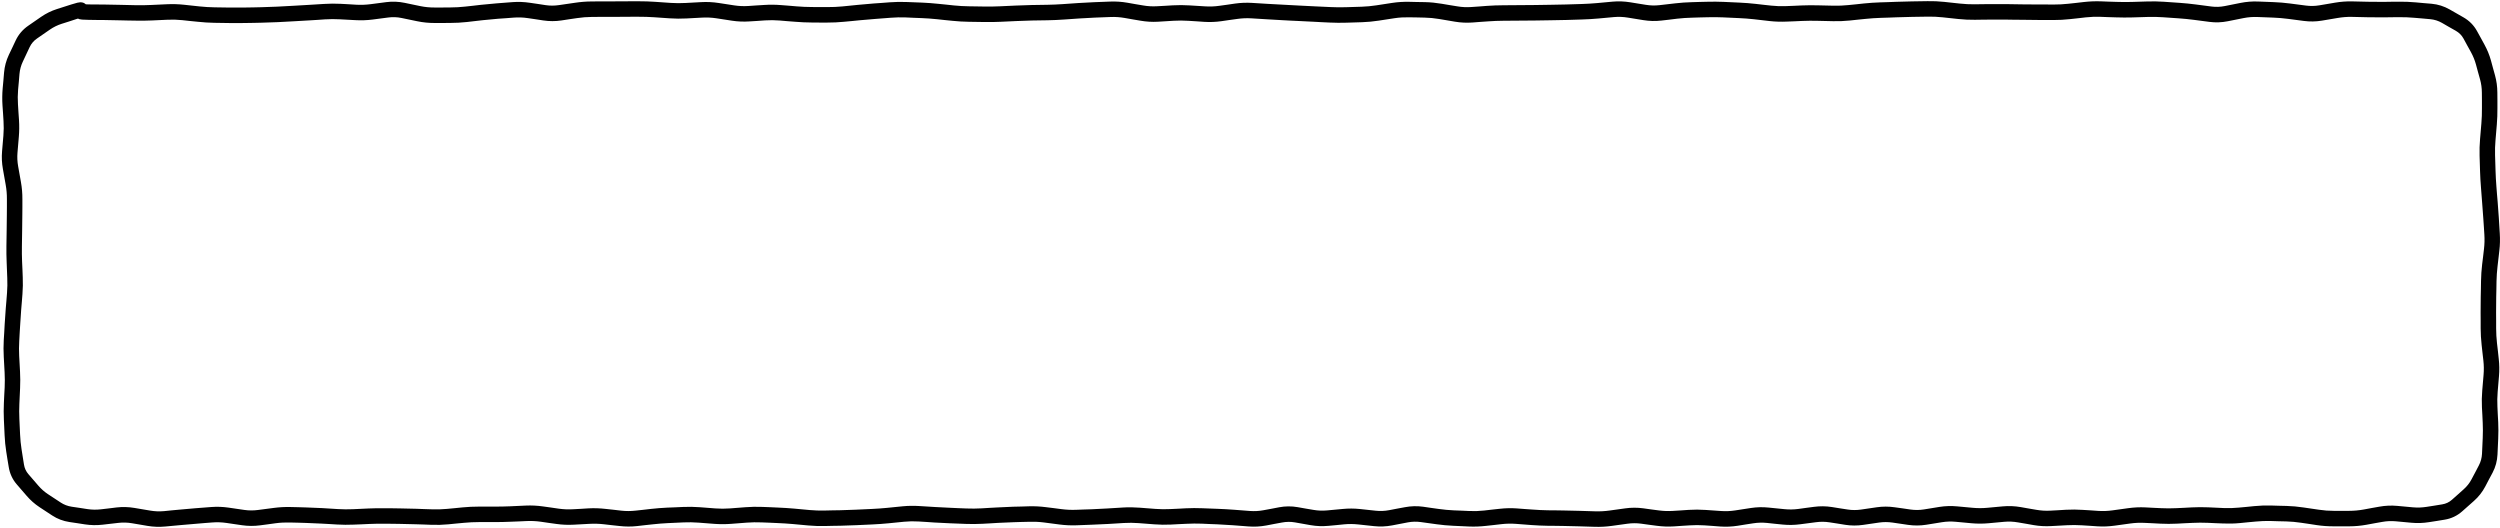 <svg width="1453" height="307" viewBox="0 0 1453 307" fill="none" xmlns="http://www.w3.org/2000/svg">
<path d="M1120.29 0.672C1123.52 0.614 1126.77 0.746 1130 1.094L1134.53 1.586L1139.1 2.078C1141.97 2.388 1144.85 2.534 1147.71 2.5L1152.29 2.43L1156.86 2.395C1159.94 2.358 1163.02 2.353 1166.1 2.395L1175.24 2.535C1178.27 2.575 1181.29 2.591 1184.31 2.605H1188.88L1193.45 2.641C1196.32 2.654 1199.2 2.503 1202.07 2.184L1206.64 1.691L1211.21 1.164C1214.47 0.801 1217.75 0.666 1221.02 0.777L1225.55 0.953L1230.12 1.094C1233.07 1.194 1236.03 1.217 1238.98 1.129L1248.12 0.848C1251.31 0.753 1254.5 0.804 1257.68 1.023L1266.82 1.656C1269.96 1.873 1273.11 2.197 1276.25 2.605L1285.39 3.801C1287.94 4.131 1290.49 4.03 1293.05 3.52L1302.19 1.691C1305.57 1.019 1308.99 0.751 1312.39 0.883L1316.92 1.059L1321.49 1.234C1324.68 1.357 1327.87 1.625 1331.05 2.043L1340.2 3.238C1342.79 3.579 1345.4 3.539 1348 3.098L1352.57 2.324L1357.11 1.551C1360.43 0.988 1363.79 0.737 1367.12 0.812L1371.66 0.918L1376.23 1.023C1379.22 1.092 1382.24 1.127 1385.23 1.094L1389.8 1.023L1394.37 0.988C1397.57 0.953 1400.78 1.086 1404 1.375L1408.61 1.797L1413.25 2.184C1416.97 2.519 1420.48 3.636 1423.73 5.488L1427.73 7.773L1431.78 10.094C1435.15 12.024 1437.8 14.698 1439.65 18.074L1441.83 22.012L1443.98 25.949C1445.58 28.882 1446.86 31.961 1447.74 35.16L1448.9 39.449L1450.09 43.738C1450.99 46.985 1451.44 50.332 1451.46 53.758L1451.5 58.328V62.898C1451.52 66.074 1451.42 69.251 1451.15 72.426L1450.38 81.566C1450.13 84.441 1450.04 87.341 1450.13 90.215L1450.27 94.75L1450.41 99.32C1450.5 102.29 1450.66 105.279 1450.9 108.25L1451.25 112.82L1451.64 117.391C1451.89 120.449 1452.11 123.508 1452.31 126.566L1452.87 135.707C1453.09 139.022 1453.01 142.345 1452.62 145.656L1451.57 154.797C1451.23 157.692 1451.03 160.588 1450.97 163.48L1450.9 168.051L1450.8 172.621C1450.74 175.629 1450.72 178.648 1450.73 181.656L1450.76 186.227V190.797C1450.77 193.676 1450.93 196.563 1451.25 199.445L1451.78 204.016L1452.27 208.586C1452.65 211.921 1452.69 215.268 1452.41 218.605L1451.64 227.746C1451.4 230.59 1451.36 233.446 1451.5 236.289L1451.71 240.859L1451.96 245.395C1452.11 248.58 1452.1 251.792 1451.96 254.992L1451.75 259.598L1451.54 264.168C1451.37 267.887 1450.42 271.431 1448.69 274.715L1446.54 278.723L1444.43 282.766C1442.76 285.938 1440.55 288.75 1437.86 291.133L1431.04 297.18C1428.12 299.772 1424.66 301.414 1420.81 302.031L1416.31 302.77L1411.77 303.473C1408.39 304.013 1404.99 304.138 1401.58 303.824L1392.44 302.98C1389.81 302.739 1387.17 302.856 1384.53 303.332L1379.96 304.141L1375.39 304.984C1372.09 305.579 1368.78 305.89 1365.47 305.898H1356.33C1353.06 305.906 1349.79 305.682 1346.52 305.195L1341.95 304.492L1337.38 303.824C1334.52 303.397 1331.66 303.129 1328.8 303.051L1324.23 302.945L1319.66 302.805C1316.81 302.727 1313.94 302.845 1311.09 303.121L1306.52 303.543L1301.95 304C1298.69 304.315 1295.43 304.387 1292.17 304.246L1287.6 304.07L1283.03 303.859C1280.13 303.734 1277.21 303.749 1274.31 303.895L1269.74 304.105L1265.21 304.352C1262.01 304.512 1258.8 304.512 1255.61 304.352L1251.04 304.105L1246.47 303.895C1243.71 303.756 1240.94 303.861 1238.17 304.246L1229.03 305.512C1225.69 305.975 1222.36 306.116 1219.01 305.898L1214.44 305.582L1209.87 305.301C1207.01 305.113 1204.12 305.104 1201.26 305.266L1196.72 305.512L1192.15 305.758C1188.76 305.949 1185.37 305.779 1181.99 305.195L1177.42 304.387L1172.85 303.613C1170.2 303.153 1167.55 303.022 1164.91 303.262L1155.77 304.105C1152.45 304.408 1149.1 304.413 1145.78 304.105L1141.25 303.684L1136.68 303.262C1134.01 303.015 1131.33 303.085 1128.66 303.508L1119.52 304.984C1116.03 305.538 1112.5 305.561 1109.01 305.055L1104.47 304.387L1099.9 303.719C1097.29 303.34 1094.67 303.336 1092.06 303.719L1082.92 305.055C1079.43 305.568 1075.93 305.565 1072.45 305.02L1067.88 304.281L1063.3 303.578C1060.69 303.168 1058.08 303.159 1055.46 303.508L1046.32 304.703C1042.93 305.157 1039.53 305.225 1036.13 304.879L1031.56 304.422L1026.99 303.93C1024.33 303.66 1021.67 303.73 1019.01 304.141L1014.44 304.844L1009.87 305.582C1006.5 306.101 1003.12 306.241 999.742 306.004L995.172 305.652L990.602 305.336C987.76 305.136 984.9 305.15 982.059 305.336L977.523 305.617L972.953 305.934C969.609 306.153 966.237 306.029 962.898 305.582L958.363 304.984L953.793 304.352C951.152 303.998 948.489 304.019 945.848 304.387L941.277 305.02L936.742 305.652C933.447 306.111 930.13 306.283 926.828 306.18L917.688 305.898C914.676 305.804 911.664 305.731 908.652 305.688L904.082 305.617L899.512 305.582C896.377 305.537 893.224 305.393 890.09 305.16L880.949 304.457C878.189 304.253 875.415 304.321 872.652 304.633L868.082 305.16L863.547 305.652C860.273 306.021 856.98 306.148 853.703 306.004L844.562 305.582C841.375 305.441 838.184 305.15 835 304.703L825.859 303.438C823.307 303.08 820.759 303.128 818.195 303.613L809.055 305.371C805.586 306.029 802.098 306.166 798.613 305.793L789.473 304.809C786.732 304.514 783.986 304.477 781.246 304.738L776.676 305.195L772.105 305.617C768.657 305.947 765.206 305.83 761.77 305.23L752.629 303.613C750.119 303.176 747.619 303.212 745.105 303.684L740.535 304.527L735.965 305.406C732.543 306.048 729.103 306.234 725.664 305.969L716.523 305.266C713.537 305.034 710.545 304.856 707.559 304.738L702.988 304.562L698.418 304.352C695.512 304.237 692.606 304.274 689.699 304.422L685.129 304.633L680.559 304.879C677.325 305.044 674.088 304.992 670.855 304.738L661.715 304.035C658.882 303.813 656.039 303.793 653.207 303.965L644.066 304.527C640.987 304.715 637.9 304.837 634.82 304.949L625.68 305.301C622.387 305.42 619.088 305.267 615.801 304.844L606.66 303.648C603.857 303.289 601.056 303.179 598.258 303.262L593.688 303.367L589.117 303.508C586.112 303.598 583.087 303.725 580.082 303.895L575.512 304.176L570.977 304.422C567.789 304.602 564.567 304.617 561.379 304.492L556.844 304.316L552.273 304.141C549.196 304.02 546.105 303.88 543.027 303.684L538.457 303.367L533.887 303.086C531.089 302.907 528.284 302.952 525.484 303.227L516.344 304.141C513.22 304.448 510.081 304.667 506.957 304.809L497.816 305.23C494.746 305.37 491.676 305.48 488.605 305.547L484.035 305.617L479.465 305.723C476.257 305.792 473.038 305.694 469.832 305.406L460.691 304.562C457.718 304.295 454.735 304.127 451.762 304L447.191 303.789L442.621 303.613C439.762 303.492 436.903 303.534 434.043 303.754L424.902 304.457C421.628 304.709 418.333 304.708 415.059 304.457L405.918 303.754C403.06 303.536 400.196 303.482 397.34 303.613L388.199 304.035C385.258 304.17 382.317 304.412 379.375 304.738L374.805 305.23L370.234 305.758C366.86 306.132 363.483 306.105 360.109 305.723L355.539 305.23L350.969 304.703C348.174 304.386 345.357 304.301 342.566 304.457L338.031 304.703L333.461 304.949C330.122 305.135 326.772 304.999 323.441 304.527L318.871 303.895L314.301 303.227C311.533 302.834 308.764 302.717 306.004 302.84L301.434 303.051L296.863 303.227C293.75 303.366 290.625 303.44 287.512 303.438H278.371C275.477 303.436 272.583 303.582 269.688 303.859L265.117 304.281L260.547 304.738C257.305 305.05 254.052 305.137 250.809 305.02L246.238 304.844L241.668 304.703C238.668 304.594 235.668 304.526 232.668 304.492L228.098 304.422L223.527 304.387C220.565 304.354 217.595 304.397 214.633 304.527L210.062 304.738L205.492 304.914C202.295 305.054 199.091 305.035 195.895 304.844L191.324 304.562L186.754 304.316C183.765 304.138 180.777 304.009 177.789 303.93L173.219 303.789L168.648 303.684C165.844 303.609 163.022 303.732 160.211 304.105L155.641 304.738L151.105 305.336C147.647 305.795 144.155 305.769 140.699 305.266L136.129 304.598L131.594 303.93C128.877 303.534 126.147 303.438 123.438 303.648L118.867 304L114.297 304.387C111.285 304.621 108.273 304.875 105.262 305.16L96.121 306.004C92.681 306.33 89.214 306.232 85.785 305.652L81.25 304.879L76.68 304.105C74.052 303.662 71.423 303.591 68.805 303.895L59.664 304.949C56.228 305.348 52.803 305.289 49.398 304.773L44.863 304.07L40.363 303.402C36.734 302.851 33.365 301.593 30.344 299.605L22.961 294.754C20.157 292.909 17.666 290.691 15.473 288.145L12.555 284.77L9.672 281.43C7.192 278.548 5.667 275.15 5.066 271.375L4.328 266.945L3.625 262.48C3.127 259.349 2.821 256.161 2.676 252.953L2.465 248.418L2.254 243.848C2.11 240.665 2.103 237.468 2.254 234.285L2.465 229.715L2.711 225.145C2.848 222.253 2.832 219.353 2.676 216.461L2.184 207.32C2.01 204.112 1.999 200.896 2.184 197.688L2.465 193.117L2.711 188.547C2.888 185.477 3.099 182.406 3.344 179.336L3.73 174.766L4.082 170.195C4.31 167.336 4.341 164.476 4.223 161.617L3.871 152.477C3.741 149.351 3.685 146.216 3.73 143.09L3.871 133.949C3.916 130.916 3.955 127.877 3.977 124.844L4.012 120.273V115.703C4.031 112.943 3.805 110.179 3.309 107.406L1.691 98.266C1.078 94.841 0.907 91.404 1.199 87.965L1.973 78.824C2.213 76.004 2.227 73.171 2.043 70.352L1.762 65.781L1.445 61.211C1.233 57.949 1.27 54.677 1.551 51.402L1.973 46.797L2.359 42.191C2.67 38.599 3.59 35.155 5.137 31.891L7.141 27.707L9.109 23.523C10.766 20.032 13.214 17.162 16.387 14.98L23.91 9.777C26.77 7.811 29.826 6.313 33.051 5.277L41.418 2.605C42.837 2.15 44.048 1.792 44.934 1.586C45.33 1.493 45.901 1.373 46.48 1.34C46.699 1.327 47.396 1.278 48.203 1.516C48.583 1.627 49.224 1.921 49.891 2.5C50.368 2.517 50.94 2.563 51.613 2.57L60.754 2.641C63.812 2.676 66.871 2.75 69.93 2.816L79.07 3.027C82.012 3.092 84.953 3.025 87.894 2.887L97.035 2.465C100.305 2.312 103.577 2.402 106.844 2.746L115.984 3.73C118.892 4.037 121.798 4.213 124.703 4.258L133.844 4.398C136.836 4.444 139.852 4.423 142.844 4.363L147.379 4.293L151.949 4.188C154.944 4.128 157.954 4.026 160.949 3.871L170.09 3.379C173.113 3.222 176.137 3.046 179.16 2.852L188.301 2.289C191.522 2.081 194.747 2.043 197.969 2.219L202.539 2.465L207.109 2.746C209.872 2.897 212.638 2.788 215.406 2.43L224.547 1.234C228.096 0.774 231.669 0.924 235.199 1.656L239.734 2.605L244.305 3.555C247.05 4.124 249.805 4.373 252.531 4.363H257.102L261.672 4.328C264.548 4.317 267.441 4.159 270.32 3.836L274.855 3.344L279.426 2.816C282.524 2.468 285.643 2.173 288.742 1.938L297.883 1.234C301.261 0.978 304.638 1.12 308.008 1.621L312.578 2.289L317.148 2.992C319.751 3.379 322.351 3.347 324.953 2.957L334.094 1.621C337.348 1.134 340.606 0.863 343.867 0.848L348.438 0.812H353.008C356.053 0.798 359.103 0.786 362.148 0.777L366.719 0.742H371.289C374.438 0.733 377.598 0.843 380.746 1.059L389.887 1.691C392.742 1.886 395.61 1.883 398.465 1.727L403.035 1.48L407.57 1.234C410.928 1.05 414.312 1.214 417.66 1.727L422.23 2.43L426.766 3.133C429.484 3.549 432.213 3.664 434.922 3.484L439.492 3.168L444.062 2.887C447.329 2.668 450.605 2.687 453.871 2.957L458.441 3.309L463.012 3.695C465.94 3.937 468.874 4.07 471.801 4.082L476.371 4.117H480.941C483.83 4.129 486.734 4.012 489.625 3.73L494.195 3.273L498.73 2.816C501.806 2.517 504.901 2.243 507.977 2.008L512.547 1.691L517.117 1.34C520.335 1.094 523.567 1.033 526.785 1.164L531.32 1.34L535.891 1.516C539.028 1.643 542.177 1.893 545.312 2.219L549.883 2.676L554.453 3.168C557.367 3.471 560.296 3.617 563.207 3.66L567.777 3.73L572.312 3.801C575.26 3.845 578.224 3.799 581.172 3.66L590.312 3.238C593.402 3.093 596.505 2.976 599.594 2.922L608.734 2.781C611.698 2.729 614.664 2.599 617.629 2.395L626.77 1.762C629.858 1.548 632.962 1.389 636.051 1.27L640.586 1.094L645.156 0.918C648.521 0.788 651.895 1.004 655.246 1.586L659.816 2.395L664.387 3.168C667.091 3.638 669.782 3.784 672.473 3.625L677.043 3.379L681.613 3.098C684.844 2.906 688.086 2.924 691.316 3.133L700.457 3.695C703.185 3.87 705.913 3.769 708.648 3.379L713.219 2.746L717.789 2.078C721.133 1.601 724.492 1.484 727.844 1.691L736.984 2.254C740.007 2.441 743.032 2.592 746.055 2.746L755.195 3.238C758.236 3.393 761.295 3.546 764.336 3.695L768.871 3.906L773.441 4.117C776.364 4.261 779.308 4.282 782.23 4.188L791.371 3.906C794.228 3.813 797.086 3.537 799.949 3.098L809.09 1.691C812.388 1.185 815.697 0.989 819.004 1.059L823.574 1.164L828.145 1.234C831.407 1.303 834.664 1.635 837.918 2.184L842.488 2.957L847.059 3.695C849.749 4.149 852.431 4.279 855.109 4.082L859.68 3.766L864.25 3.414C867.396 3.183 870.56 3.081 873.707 3.062L878.242 3.027L882.812 2.992C885.843 2.974 888.887 2.961 891.918 2.922L901.059 2.781C904.077 2.742 907.111 2.698 910.129 2.605L919.27 2.324C922.222 2.233 925.176 2.06 928.129 1.797L937.27 0.953C940.689 0.649 944.126 0.787 947.535 1.34L952.07 2.078L956.641 2.816C959.278 3.244 961.921 3.298 964.551 2.992L973.691 1.938C976.865 1.569 980.042 1.354 983.219 1.27L987.789 1.129L992.359 1.023C995.509 0.94 998.667 0.953 1001.82 1.094L1010.96 1.516C1014.1 1.657 1017.24 1.902 1020.38 2.254L1024.95 2.781L1029.52 3.273C1032.33 3.588 1035.15 3.676 1037.96 3.555L1042.53 3.379L1047.1 3.168C1050.24 3.033 1053.38 3.023 1056.52 3.098L1065.66 3.309C1068.51 3.376 1071.38 3.251 1074.24 2.957L1078.81 2.5L1083.38 2.008C1086.52 1.686 1089.66 1.482 1092.8 1.375L1097.37 1.234L1101.94 1.059C1105.01 0.954 1108.08 0.868 1111.15 0.812L1120.29 0.672ZM1111.29 9.812C1108.28 9.867 1105.27 9.956 1102.26 10.059L1097.69 10.234L1093.12 10.375C1090.18 10.475 1087.23 10.671 1084.29 10.973L1079.72 11.43L1075.15 11.922C1071.92 12.254 1068.68 12.385 1065.45 12.309L1056.31 12.098C1053.37 12.028 1050.43 12.042 1047.48 12.168L1042.91 12.379L1038.34 12.555C1035.07 12.696 1031.77 12.605 1028.5 12.238L1019.36 11.184C1016.42 10.855 1013.47 10.647 1010.54 10.516L1001.39 10.094C998.465 9.963 995.535 9.946 992.605 10.023L988.035 10.129L983.465 10.27C980.554 10.347 977.624 10.528 974.711 10.867L970.141 11.43L965.57 11.957C962.116 12.357 958.646 12.27 955.199 11.711L950.629 10.973L946.094 10.234C943.421 9.801 940.74 9.682 938.078 9.918L928.938 10.762C925.806 11.041 922.648 11.228 919.516 11.324L914.98 11.465L910.41 11.605C907.338 11.7 904.236 11.742 901.164 11.781L896.629 11.852L892.059 11.922C889.004 11.961 885.937 11.974 882.883 11.992L873.742 12.062C870.801 12.08 867.86 12.198 864.918 12.414L860.348 12.73L855.777 13.082C852.368 13.333 848.944 13.163 845.547 12.59L841.012 11.816L836.441 11.043C833.61 10.565 830.756 10.294 827.934 10.234L823.363 10.129L818.828 10.059C816.049 10 813.249 10.159 810.461 10.586L801.32 11.992C798.101 12.486 794.878 12.801 791.652 12.906L782.512 13.188C779.347 13.29 776.184 13.273 773.02 13.117L768.449 12.906L763.879 12.66C760.833 12.51 757.784 12.358 754.738 12.203L750.168 11.992L745.598 11.746C742.539 11.59 739.481 11.408 736.422 11.219L727.281 10.656C724.544 10.487 721.8 10.616 719.055 11.008L714.484 11.641L709.914 12.309C706.569 12.785 703.212 12.912 699.859 12.695L695.289 12.379L690.719 12.098C687.862 11.914 684.997 11.893 682.141 12.062L673 12.625C669.608 12.825 666.218 12.614 662.84 12.027L658.27 11.254L653.699 10.445C650.964 9.971 648.229 9.778 645.508 9.883L636.367 10.234C633.372 10.35 630.362 10.52 627.367 10.727L622.832 11.043L618.262 11.359C615.14 11.575 611.997 11.726 608.875 11.781L599.734 11.922C596.738 11.975 593.731 12.097 590.734 12.238L581.594 12.66C578.465 12.807 575.336 12.847 572.207 12.801L563.066 12.66C559.891 12.613 556.712 12.427 553.539 12.098L548.969 11.641L544.398 11.148C541.447 10.842 538.489 10.635 535.539 10.516L530.969 10.34L526.398 10.129C523.532 10.013 520.653 10.085 517.785 10.305L508.645 11.008C505.636 11.238 502.618 11.488 499.609 11.781L495.039 12.238L490.469 12.66C487.282 12.97 484.095 13.13 480.906 13.117H476.336L471.766 13.082C468.603 13.069 465.435 12.921 462.273 12.66L457.703 12.309L453.133 11.922C450.312 11.689 447.48 11.663 444.66 11.852L440.09 12.168L435.555 12.449C432.182 12.675 428.793 12.541 425.43 12.027L416.289 10.621C413.547 10.202 410.795 10.085 408.062 10.234L403.527 10.48L398.957 10.727C395.727 10.904 392.483 10.878 389.254 10.656L380.113 10.023C377.177 9.822 374.224 9.734 371.289 9.742H366.754L362.184 9.777C359.141 9.786 356.085 9.798 353.043 9.812H348.473L343.902 9.848C341.081 9.861 338.258 10.092 335.43 10.516L330.859 11.184L326.289 11.887C322.804 12.409 319.298 12.406 315.812 11.887L311.242 11.184L306.672 10.516C303.961 10.113 301.254 10.029 298.551 10.234L293.98 10.586L289.41 10.902C286.422 11.13 283.434 11.411 280.445 11.746L271.305 12.801C268.101 13.16 264.878 13.317 261.672 13.328L257.137 13.363H252.566C249.202 13.375 245.821 13.038 242.477 12.344L233.336 10.445C230.782 9.918 228.242 9.835 225.707 10.164L216.566 11.359C213.254 11.789 209.935 11.892 206.617 11.711L197.477 11.219C194.617 11.063 191.758 11.07 188.898 11.254L184.328 11.57L179.758 11.852C176.694 12.049 173.611 12.22 170.547 12.379L161.406 12.871C158.318 13.031 155.213 13.126 152.125 13.188L147.59 13.293L143.02 13.363C139.922 13.425 136.801 13.446 133.703 13.398L124.562 13.258C121.387 13.209 118.208 12.995 115.035 12.66L110.465 12.203L105.895 11.711C103.08 11.414 100.268 11.333 97.457 11.465L88.316 11.887C85.169 12.034 82.007 12.061 78.859 11.992L74.324 11.922L69.754 11.816C66.724 11.75 63.678 11.675 60.648 11.641L56.078 11.605L51.508 11.535C49.97 11.517 48.691 11.481 47.746 11.395C47.307 11.354 46.705 11.285 46.164 11.148C45.99 11.104 45.696 10.963 45.32 10.797C44.988 10.898 44.613 11.014 44.195 11.148L40.012 12.52L35.793 13.855C33.44 14.613 31.171 15.708 29.008 17.195L21.484 22.398C19.631 23.673 18.215 25.314 17.23 27.391L13.293 35.758C12.204 38.056 11.542 40.445 11.324 42.965L10.938 47.57L10.516 52.141C10.271 54.978 10.261 57.831 10.445 60.648L10.727 65.219L11.043 69.789C11.255 73.054 11.216 76.334 10.938 79.598L10.551 84.133L10.164 88.703C9.939 91.351 10.074 94.022 10.551 96.684L12.168 105.824C12.76 109.134 13.035 112.451 13.012 115.773V120.344L12.977 124.914C12.955 127.968 12.916 131.036 12.871 134.09L12.801 138.66L12.73 143.195C12.687 146.155 12.712 149.13 12.836 152.09L13.047 156.66L13.223 161.23C13.357 164.454 13.303 167.676 13.047 170.898L12.695 175.469L12.309 180.039C12.069 183.049 11.885 186.064 11.711 189.074L11.43 193.645L11.184 198.215C11.018 201.093 10.993 203.986 11.148 206.863L11.395 211.398L11.641 215.969C11.813 219.163 11.827 222.372 11.676 225.566L11.254 234.707C11.117 237.613 11.122 240.52 11.254 243.426L11.676 252.566C11.806 255.443 12.075 258.28 12.52 261.074L13.223 265.539L13.926 269.969C14.269 272.126 15.121 273.965 16.492 275.559L19.375 278.898L22.293 282.273C23.943 284.188 25.812 285.846 27.918 287.23L35.301 292.082C37.198 293.33 39.314 294.144 41.699 294.508L46.234 295.176L50.734 295.879C53.346 296.275 55.994 296.327 58.645 296.02L63.18 295.492L67.75 294.93C71.217 294.527 74.699 294.628 78.156 295.211L87.297 296.758C89.958 297.207 92.628 297.325 95.277 297.074L99.812 296.617L104.383 296.195C107.449 295.905 110.528 295.625 113.594 295.387L122.734 294.684C126.11 294.421 129.491 294.545 132.859 295.035L142 296.371C144.634 296.755 147.278 296.756 149.91 296.406L159.051 295.211C162.326 294.776 165.613 294.596 168.895 294.684L173.465 294.789L178.035 294.93C181.125 295.012 184.227 295.132 187.316 295.316L196.457 295.879C199.34 296.051 202.223 296.076 205.105 295.949L214.246 295.527C217.373 295.39 220.506 295.352 223.633 295.387L228.203 295.422L232.773 295.492C235.852 295.526 238.941 295.591 242.02 295.703L246.59 295.879L251.16 296.02C254.001 296.122 256.86 296.046 259.703 295.773L264.238 295.352L268.809 294.895C271.997 294.588 275.216 294.435 278.406 294.438H287.512C290.484 294.44 293.469 294.395 296.441 294.262L305.582 293.84C308.908 293.691 312.248 293.861 315.566 294.332L320.137 294.965L324.707 295.633C327.453 296.022 330.195 296.136 332.934 295.984L337.504 295.738L342.074 295.457C345.373 295.273 348.693 295.399 351.988 295.773L356.559 296.266L361.094 296.793C363.805 297.101 366.539 297.094 369.25 296.793L373.82 296.301L378.391 295.773C381.526 295.426 384.676 295.179 387.812 295.035L392.383 294.859L396.918 294.648C400.147 294.5 403.394 294.542 406.621 294.789L415.762 295.492C418.574 295.707 421.387 295.709 424.199 295.492L433.34 294.789C436.562 294.541 439.784 294.476 443.008 294.613L447.578 294.789L452.148 295C455.262 295.133 458.387 295.317 461.5 295.598L470.641 296.441C473.513 296.699 476.384 296.785 479.254 296.723L483.824 296.617L488.395 296.547C491.404 296.482 494.42 296.367 497.43 296.23L506.57 295.809C509.531 295.674 512.503 295.467 515.465 295.176L524.605 294.262C527.885 293.94 531.168 293.912 534.449 294.121L543.59 294.684C546.598 294.876 549.617 295.023 552.625 295.141L557.195 295.352L561.73 295.527C564.631 295.641 567.549 295.621 570.449 295.457L575.02 295.176L579.59 294.93C582.672 294.756 585.754 294.6 588.836 294.508L593.406 294.402L597.977 294.262C601.26 294.164 604.542 294.332 607.82 294.754L612.391 295.316L616.961 295.914C619.761 296.274 622.568 296.402 625.363 296.301L629.934 296.125L634.504 295.984C637.504 295.875 640.504 295.71 643.504 295.527L652.645 294.965C655.898 294.766 659.165 294.815 662.418 295.07L671.559 295.773C674.406 295.996 677.256 296.024 680.102 295.879L684.672 295.668L689.242 295.422C692.418 295.26 695.594 295.262 698.77 295.387L707.91 295.738C711.011 295.861 714.126 296.025 717.227 296.266L721.797 296.617L726.332 296.969C728.978 297.174 731.65 297.047 734.312 296.547L738.883 295.703L743.453 294.824C747.021 294.156 750.604 294.131 754.176 294.754L758.746 295.562L763.316 296.336C765.969 296.799 768.622 296.904 771.262 296.652L775.832 296.23L780.367 295.809C783.713 295.489 787.077 295.485 790.422 295.844L799.562 296.828C802.159 297.107 804.755 297.006 807.367 296.512L811.938 295.633L816.508 294.789C820.032 294.121 823.59 294.012 827.125 294.508L831.695 295.176L836.23 295.809C839.134 296.216 842.05 296.489 844.949 296.617L849.52 296.793L854.09 297.004C856.899 297.128 859.715 297.04 862.527 296.723L867.098 296.195L871.668 295.703C874.983 295.33 878.299 295.247 881.617 295.492L886.188 295.844L890.758 296.16C893.709 296.379 896.666 296.54 899.617 296.582L904.188 296.617L908.758 296.688C911.825 296.731 914.901 296.803 917.969 296.898L927.109 297.18C929.895 297.267 932.684 297.112 935.477 296.723L944.617 295.457C948.066 294.976 951.539 294.96 954.988 295.422L959.523 296.055L964.094 296.652C966.845 297.021 969.61 297.114 972.355 296.934L976.926 296.652L981.496 296.336C984.741 296.124 987.989 296.143 991.234 296.371L1000.38 297.004C1003.08 297.194 1005.78 297.071 1008.5 296.652L1017.64 295.246C1021.05 294.719 1024.48 294.652 1027.9 295L1037.04 295.914C1039.74 296.188 1042.43 296.169 1045.13 295.809L1049.7 295.176L1054.27 294.578C1057.74 294.115 1061.21 294.143 1064.68 294.684L1069.25 295.422L1073.82 296.125C1076.41 296.532 1079.02 296.542 1081.62 296.16L1090.76 294.824C1094.23 294.316 1097.7 294.322 1101.17 294.824L1105.74 295.457L1110.31 296.125C1112.9 296.501 1115.51 296.502 1118.11 296.09L1122.68 295.352L1127.22 294.613C1130.63 294.072 1134.06 293.981 1137.48 294.297L1146.62 295.141C1149.39 295.397 1152.16 295.392 1154.92 295.141L1164.06 294.297C1167.5 293.983 1170.97 294.125 1174.4 294.719L1178.97 295.527L1183.5 296.301C1186.21 296.77 1188.93 296.944 1191.62 296.793L1196.2 296.547L1200.77 296.266C1203.99 296.084 1207.21 296.126 1210.43 296.336L1215 296.617L1219.57 296.934C1222.31 297.113 1225.06 296.999 1227.8 296.617L1236.94 295.352C1240.26 294.889 1243.6 294.727 1246.93 294.895L1251.5 295.141L1256.07 295.352C1258.96 295.497 1261.86 295.497 1264.75 295.352L1269.32 295.141L1273.89 294.895C1277.07 294.736 1280.24 294.722 1283.42 294.859L1292.56 295.281C1295.39 295.404 1298.23 295.309 1301.07 295.035L1305.64 294.613L1310.21 294.156C1313.44 293.844 1316.68 293.717 1319.91 293.805L1324.48 293.945L1329.02 294.051C1332.24 294.138 1335.5 294.449 1338.72 294.93L1347.86 296.266C1350.68 296.686 1353.49 296.905 1356.3 296.898H1365.44C1368.21 296.892 1371.02 296.628 1373.8 296.125L1378.34 295.281L1382.91 294.473C1386.35 293.853 1389.83 293.698 1393.28 294.016L1397.85 294.438L1402.39 294.859C1405.06 295.105 1407.73 295 1410.37 294.578L1414.87 293.875L1419.4 293.137C1421.56 292.789 1423.42 291.918 1425.06 290.465L1428.47 287.441L1431.88 284.383C1433.76 282.718 1435.29 280.794 1436.45 278.582L1438.6 274.539L1440.71 270.496C1441.81 268.398 1442.42 266.177 1442.54 263.781L1442.96 254.57C1443.09 251.656 1443.1 248.749 1442.96 245.852L1442.75 241.281L1442.5 236.711C1442.34 233.468 1442.4 230.215 1442.68 226.973L1443.45 217.832C1443.68 215.084 1443.65 212.321 1443.34 209.57L1442.82 205.035L1442.32 200.465C1441.97 197.26 1441.77 194.039 1441.76 190.832V186.262L1441.73 181.691C1441.72 178.621 1441.74 175.551 1441.8 172.48L1441.9 167.91L1441.97 163.34C1442.03 160.148 1442.23 156.931 1442.61 153.742L1443.17 149.172L1443.7 144.637C1444.02 141.862 1444.09 139.076 1443.91 136.305L1443.62 131.734L1443.31 127.164C1443.11 124.142 1442.88 121.116 1442.64 118.094L1441.94 108.953C1441.69 105.836 1441.5 102.719 1441.41 99.602L1441.13 90.461C1441.03 87.249 1441.14 84.038 1441.41 80.828L1442.18 71.688C1442.43 68.781 1442.52 65.873 1442.5 62.969V58.398L1442.46 53.828C1442.45 51.167 1442.09 48.598 1441.41 46.129L1440.21 41.84L1439.05 37.551C1438.36 35.033 1437.38 32.601 1436.1 30.273L1433.92 26.336L1431.78 22.398C1430.75 20.523 1429.29 19.031 1427.31 17.898L1423.27 15.613L1419.26 13.293C1417.14 12.082 1414.87 11.367 1412.44 11.148L1407.8 10.727L1403.2 10.34C1400.27 10.077 1397.36 9.956 1394.48 9.988L1389.91 10.023L1385.34 10.094C1382.24 10.128 1379.15 10.094 1376.05 10.023L1366.91 9.812C1364.16 9.75 1361.38 9.977 1358.62 10.445L1349.48 11.992C1346 12.58 1342.49 12.627 1339 12.168L1334.46 11.57L1329.89 10.973C1326.99 10.591 1324.08 10.347 1321.18 10.234L1312.04 9.883C1309.35 9.779 1306.65 9.979 1303.95 10.516L1294.81 12.344C1291.29 13.043 1287.76 13.188 1284.23 12.73L1275.09 11.535C1272.14 11.151 1269.18 10.861 1266.23 10.656L1257.09 10.023C1254.19 9.823 1251.29 9.762 1248.4 9.848L1239.26 10.129C1236.12 10.223 1232.98 10.2 1229.84 10.094L1225.27 9.953L1220.7 9.777C1217.88 9.681 1215.05 9.78 1212.23 10.094L1207.66 10.621L1203.09 11.113C1199.87 11.472 1196.64 11.656 1193.42 11.641L1188.85 11.605H1184.28C1181.22 11.591 1178.16 11.541 1175.1 11.5L1170.53 11.465L1165.96 11.395C1162.96 11.355 1159.96 11.359 1156.96 11.395L1152.39 11.43L1147.82 11.5C1144.6 11.538 1141.37 11.39 1138.15 11.043L1129.01 10.059C1126.15 9.75 1123.29 9.62 1120.43 9.672L1111.29 9.812Z" fill="black"/>
</svg>
